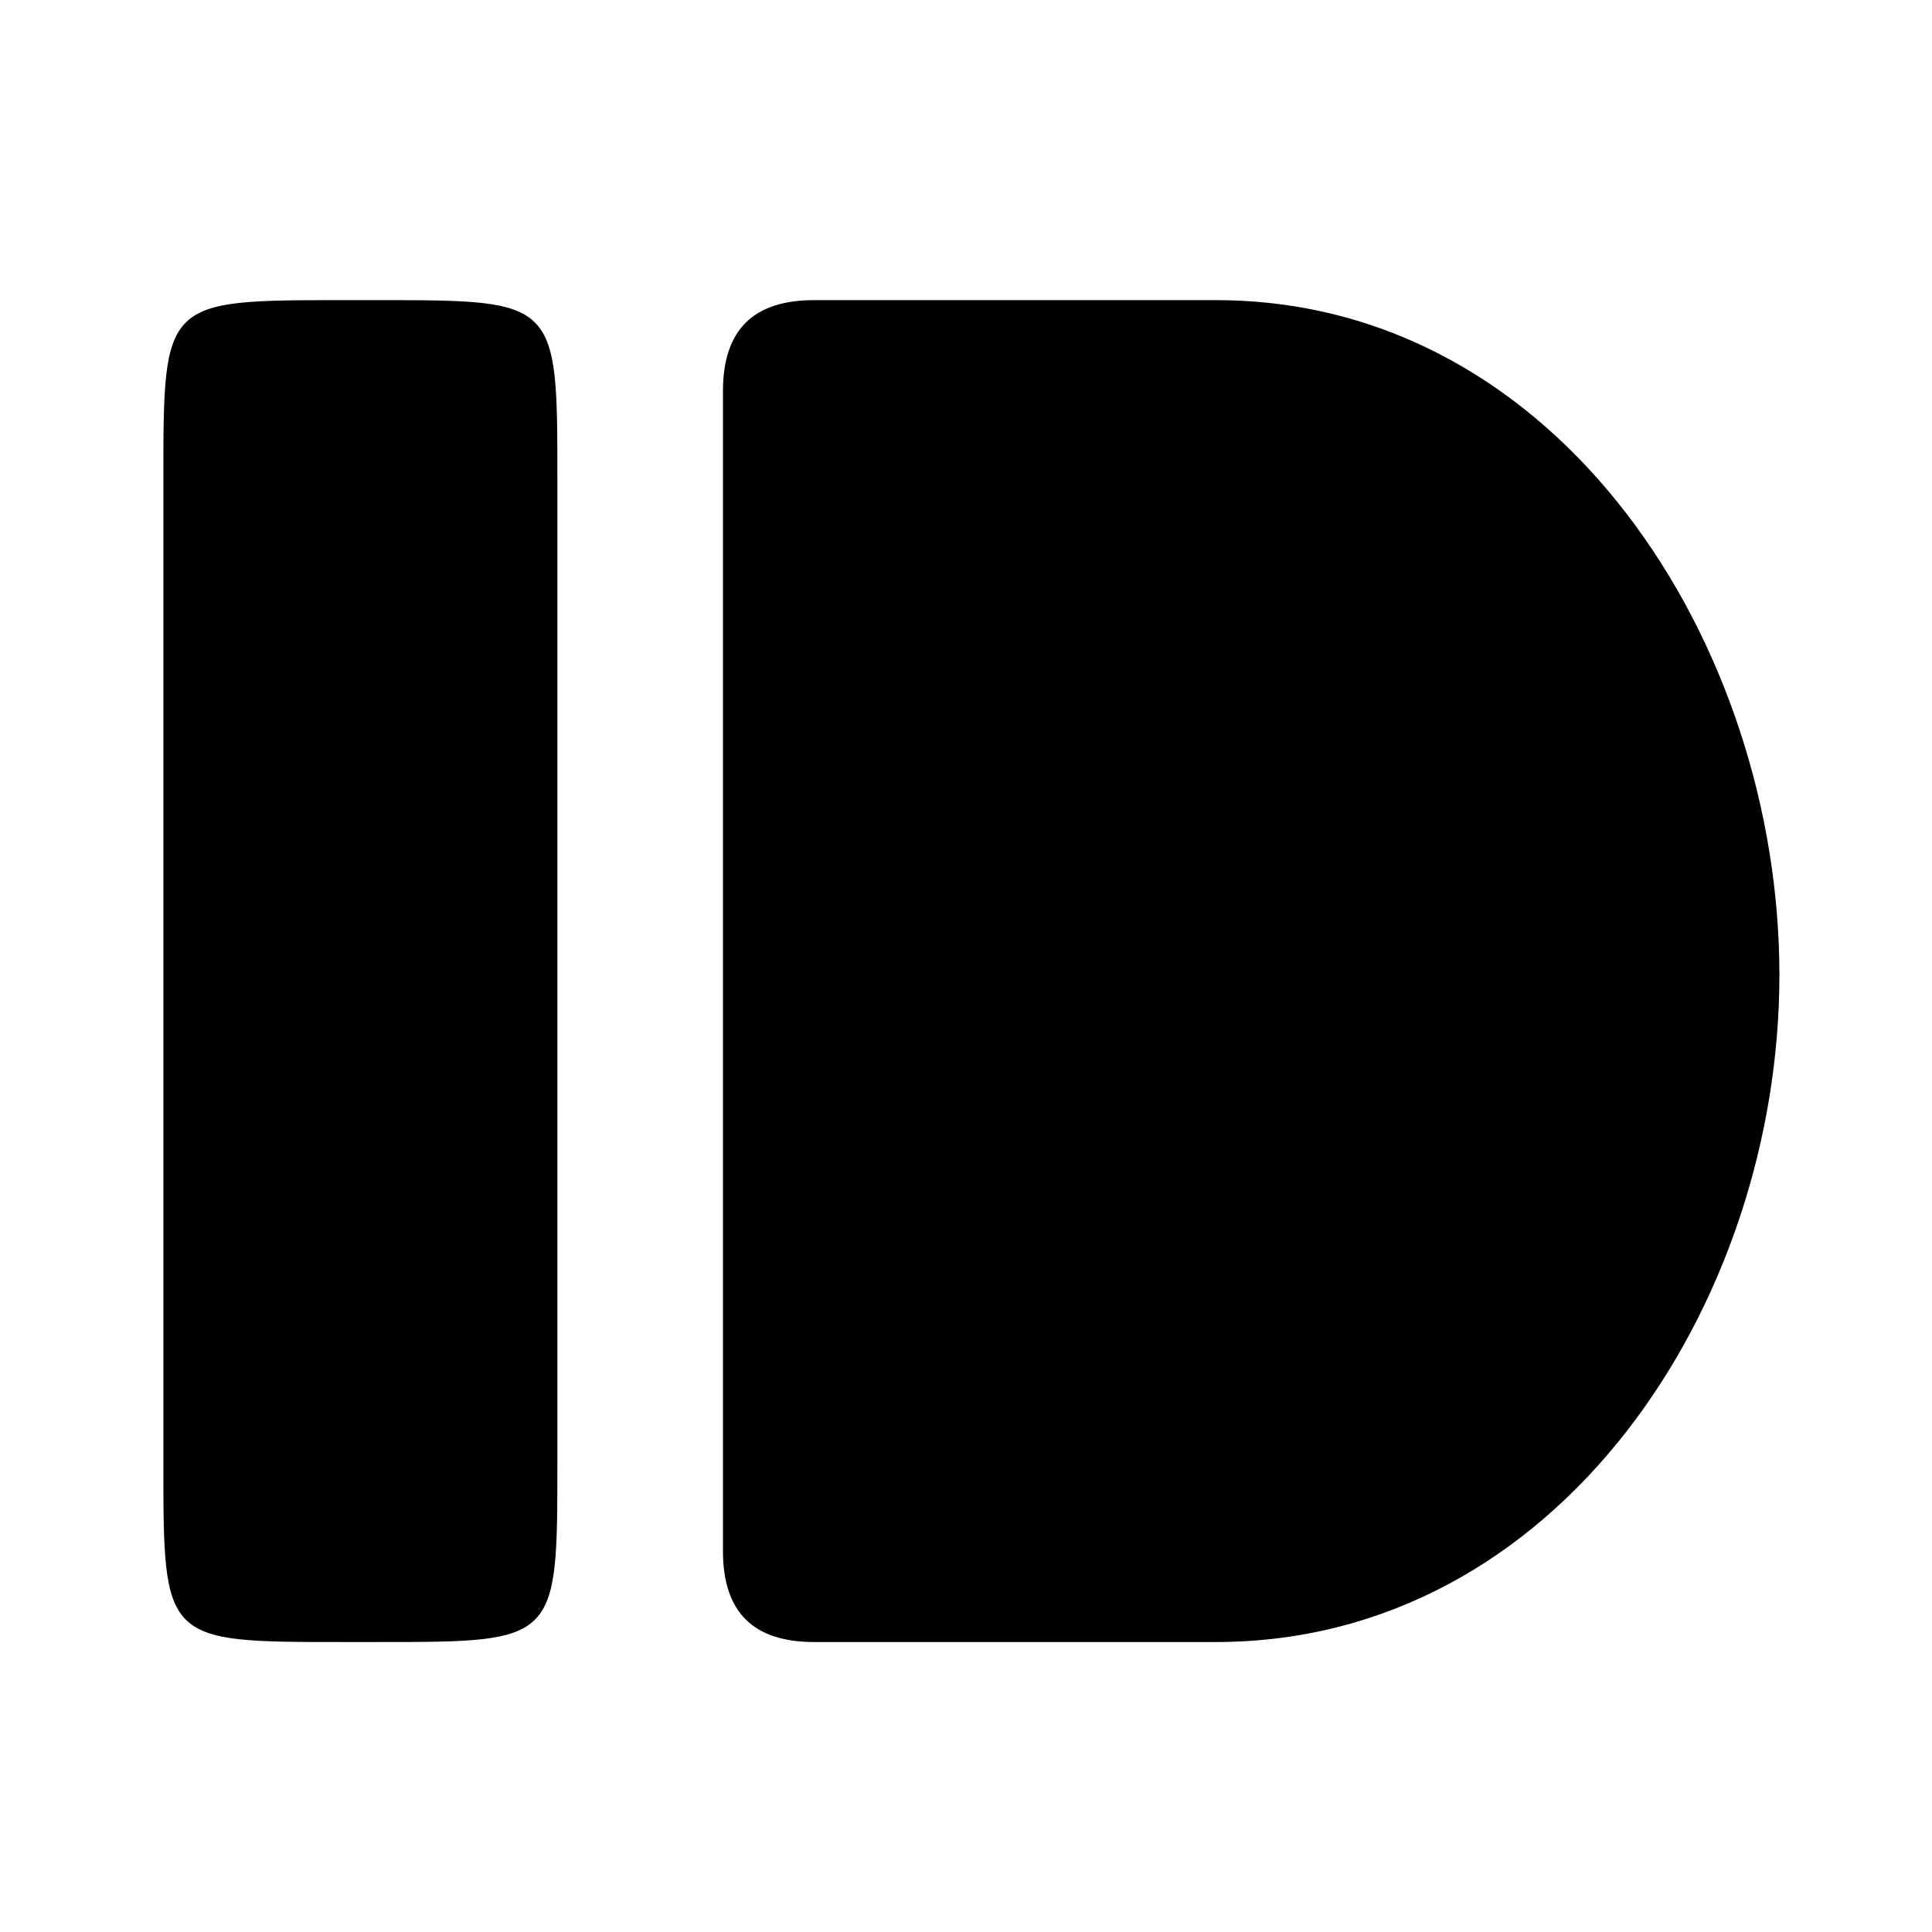 <?xml version="1.0" encoding="UTF-8" standalone="no"?>
<svg
   width="24"
   height="24"
   viewBox="0 0 24 24"
   preserveAspectRatio="xMidYMid"
   version="1.1"
   id="svg21"
   sodipodi:docname="pushbullet.svg"
   inkscape:version="1.1.1 (3bf5ae0d25, 2021-09-20)"
   xmlns:inkscape="http://www.inkscape.org/namespaces/inkscape"
   xmlns:sodipodi="http://sodipodi.sourceforge.net/DTD/sodipodi-0.dtd"
   xmlns:xlink="http://www.w3.org/1999/xlink"
   xmlns="http://www.w3.org/2000/svg"
   xmlns:svg="http://www.w3.org/2000/svg">
  <sodipodi:namedview
     id="namedview23"
     pagecolor="#ffffff"
     bordercolor="#666666"
     borderopacity="1.0"
     inkscape:pageshadow="2"
     inkscape:pageopacity="0.0"
     inkscape:pagecheckerboard="0"
     showgrid="false"
     inkscape:snap-page="true"
     inkscape:zoom="14.915993"
     inkscape:cx="5.7321024"
     inkscape:cy="18.939403"
     inkscape:window-width="1920"
     inkscape:window-height="1009"
     inkscape:window-x="-8"
     inkscape:window-y="-8"
     inkscape:window-maximized="1"
     inkscape:current-layer="svg21" />
  <defs
     id="defs8">
    <path
       id="a"
       d="M 256,128 C 256,198.692 198.692,256 128,256 57.308,256 0,198.692 0,128 0,57.308 57.308,0 128,0 198.692,0 256,57.308 256,128" />
    <linearGradient
       x1="0.086"
       y1="0.02"
       x2="0.775"
       y2="0.739"
       id="c">
      <stop
         stop-color="#4CB36B"
         offset="0%"
         id="stop3" />
      <stop
         stop-color="#3EA16F"
         offset="100%"
         id="stop5" />
    </linearGradient>
  </defs>
  <mask
     id="b"
     fill="#ffffff">
    <use
       xlink:href="#a"
       id="use10"
       x="0"
       y="0"
       width="100%"
       height="100%" />
  </mask>
  <path
     d="m 77,189.6 c -16.733,0 -16.733,0 -16.733,-16.733 V 81 c 0,-16.733 0,-16.733 16.733,-16.733 h 3.334 c 16.733,0 16.733,0 16.733,16.733 v 91.867 c 0,16.733 0,16.733 -16.733,16.733 z m 44.041,0 c -5.699,0 -8.508,-2.809 -8.508,-8.508 V 72.774 c 0,-5.698 2.809,-8.507 8.508,-8.507 h 37.537 c 32.178,0 52.628,32.273 52.628,63.025 0,30.752 -20.628,62.308 -52.628,62.308 z"
     fill="#ffffff"
     mask="url(#b)"
     id="path19"
     style="display:inline;fill:#000000;fill-opacity:1"
     transform="matrix(0.133,0,0,0.133,-5.986,-4.819)" />
</svg>
